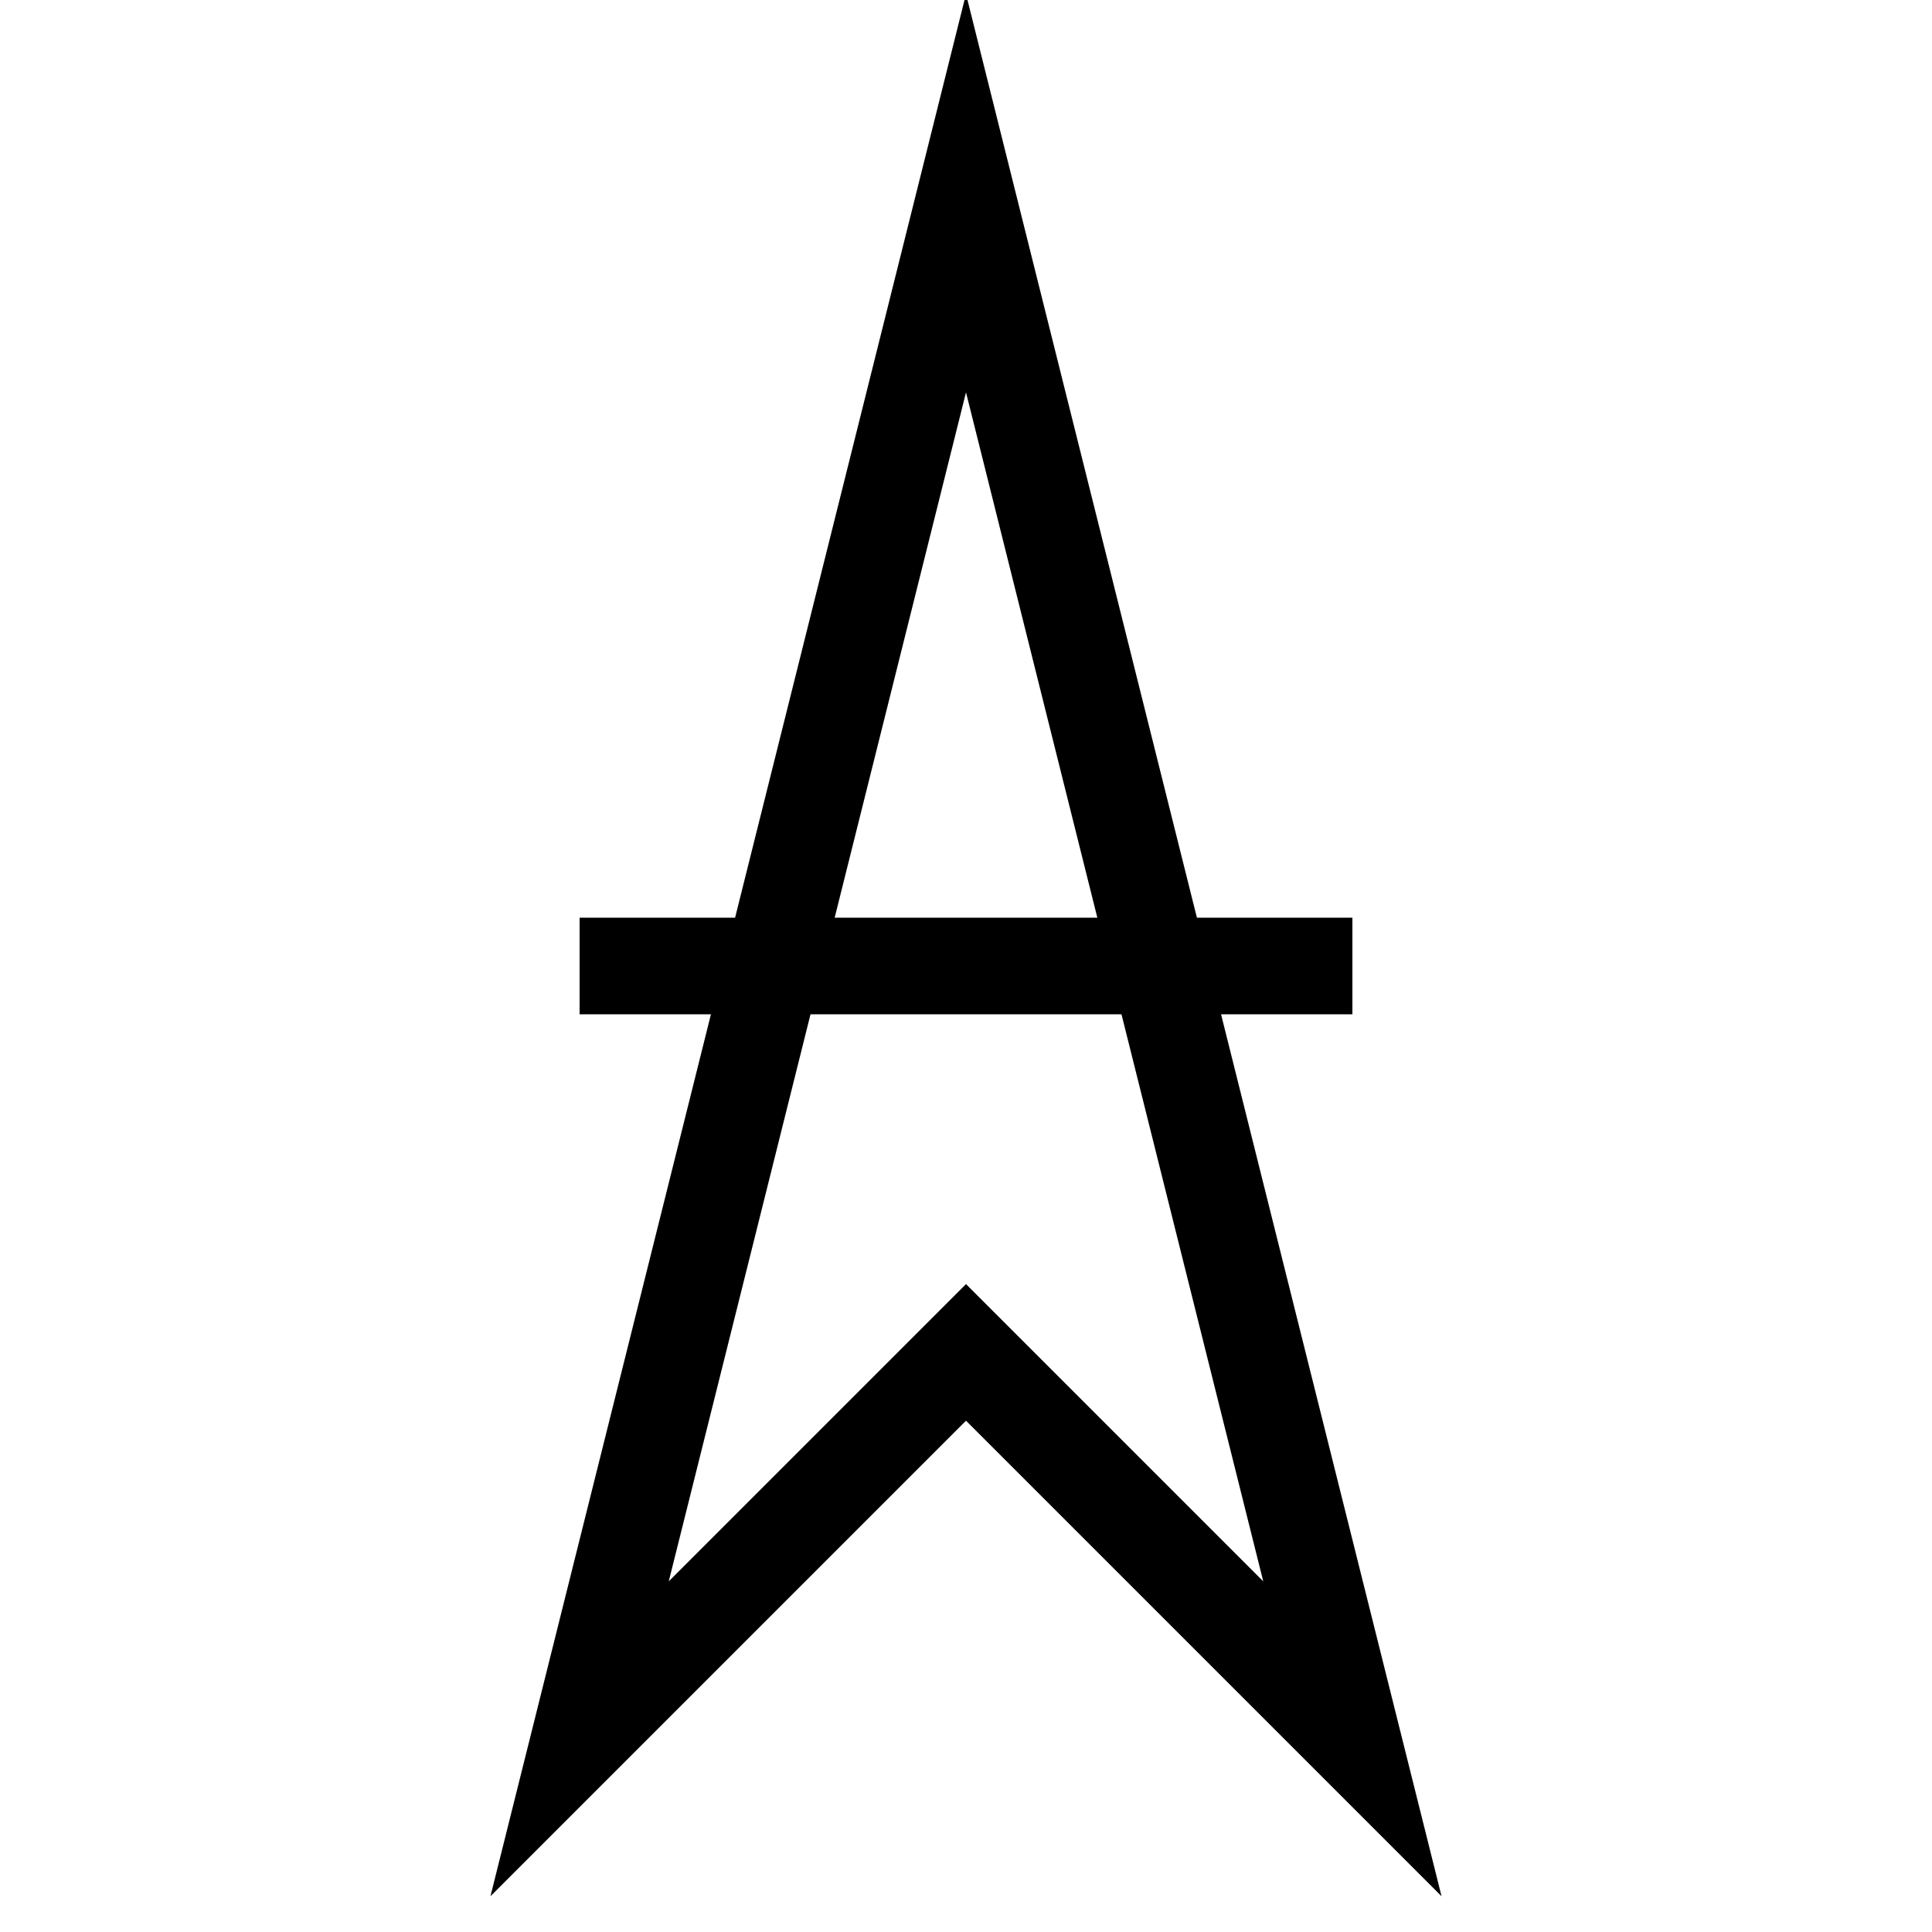 <svg xmlns="http://www.w3.org/2000/svg" viewBox="0 0 100 100" width="100" height="100">
  <defs>
    <style>
      .cls-1 {
        fill: none;
        stroke: #000;
        stroke-miterlimit: 10;
        stroke-width: 5px;
      }
    </style>
  </defs>
  <g>
    <path class="cls-1" d="M50,10 L30,90 L50,70 L70,90 L50,10 Z"/>
    <path class="cls-1" d="M30,50 L70,50"/>
  </g>
</svg>